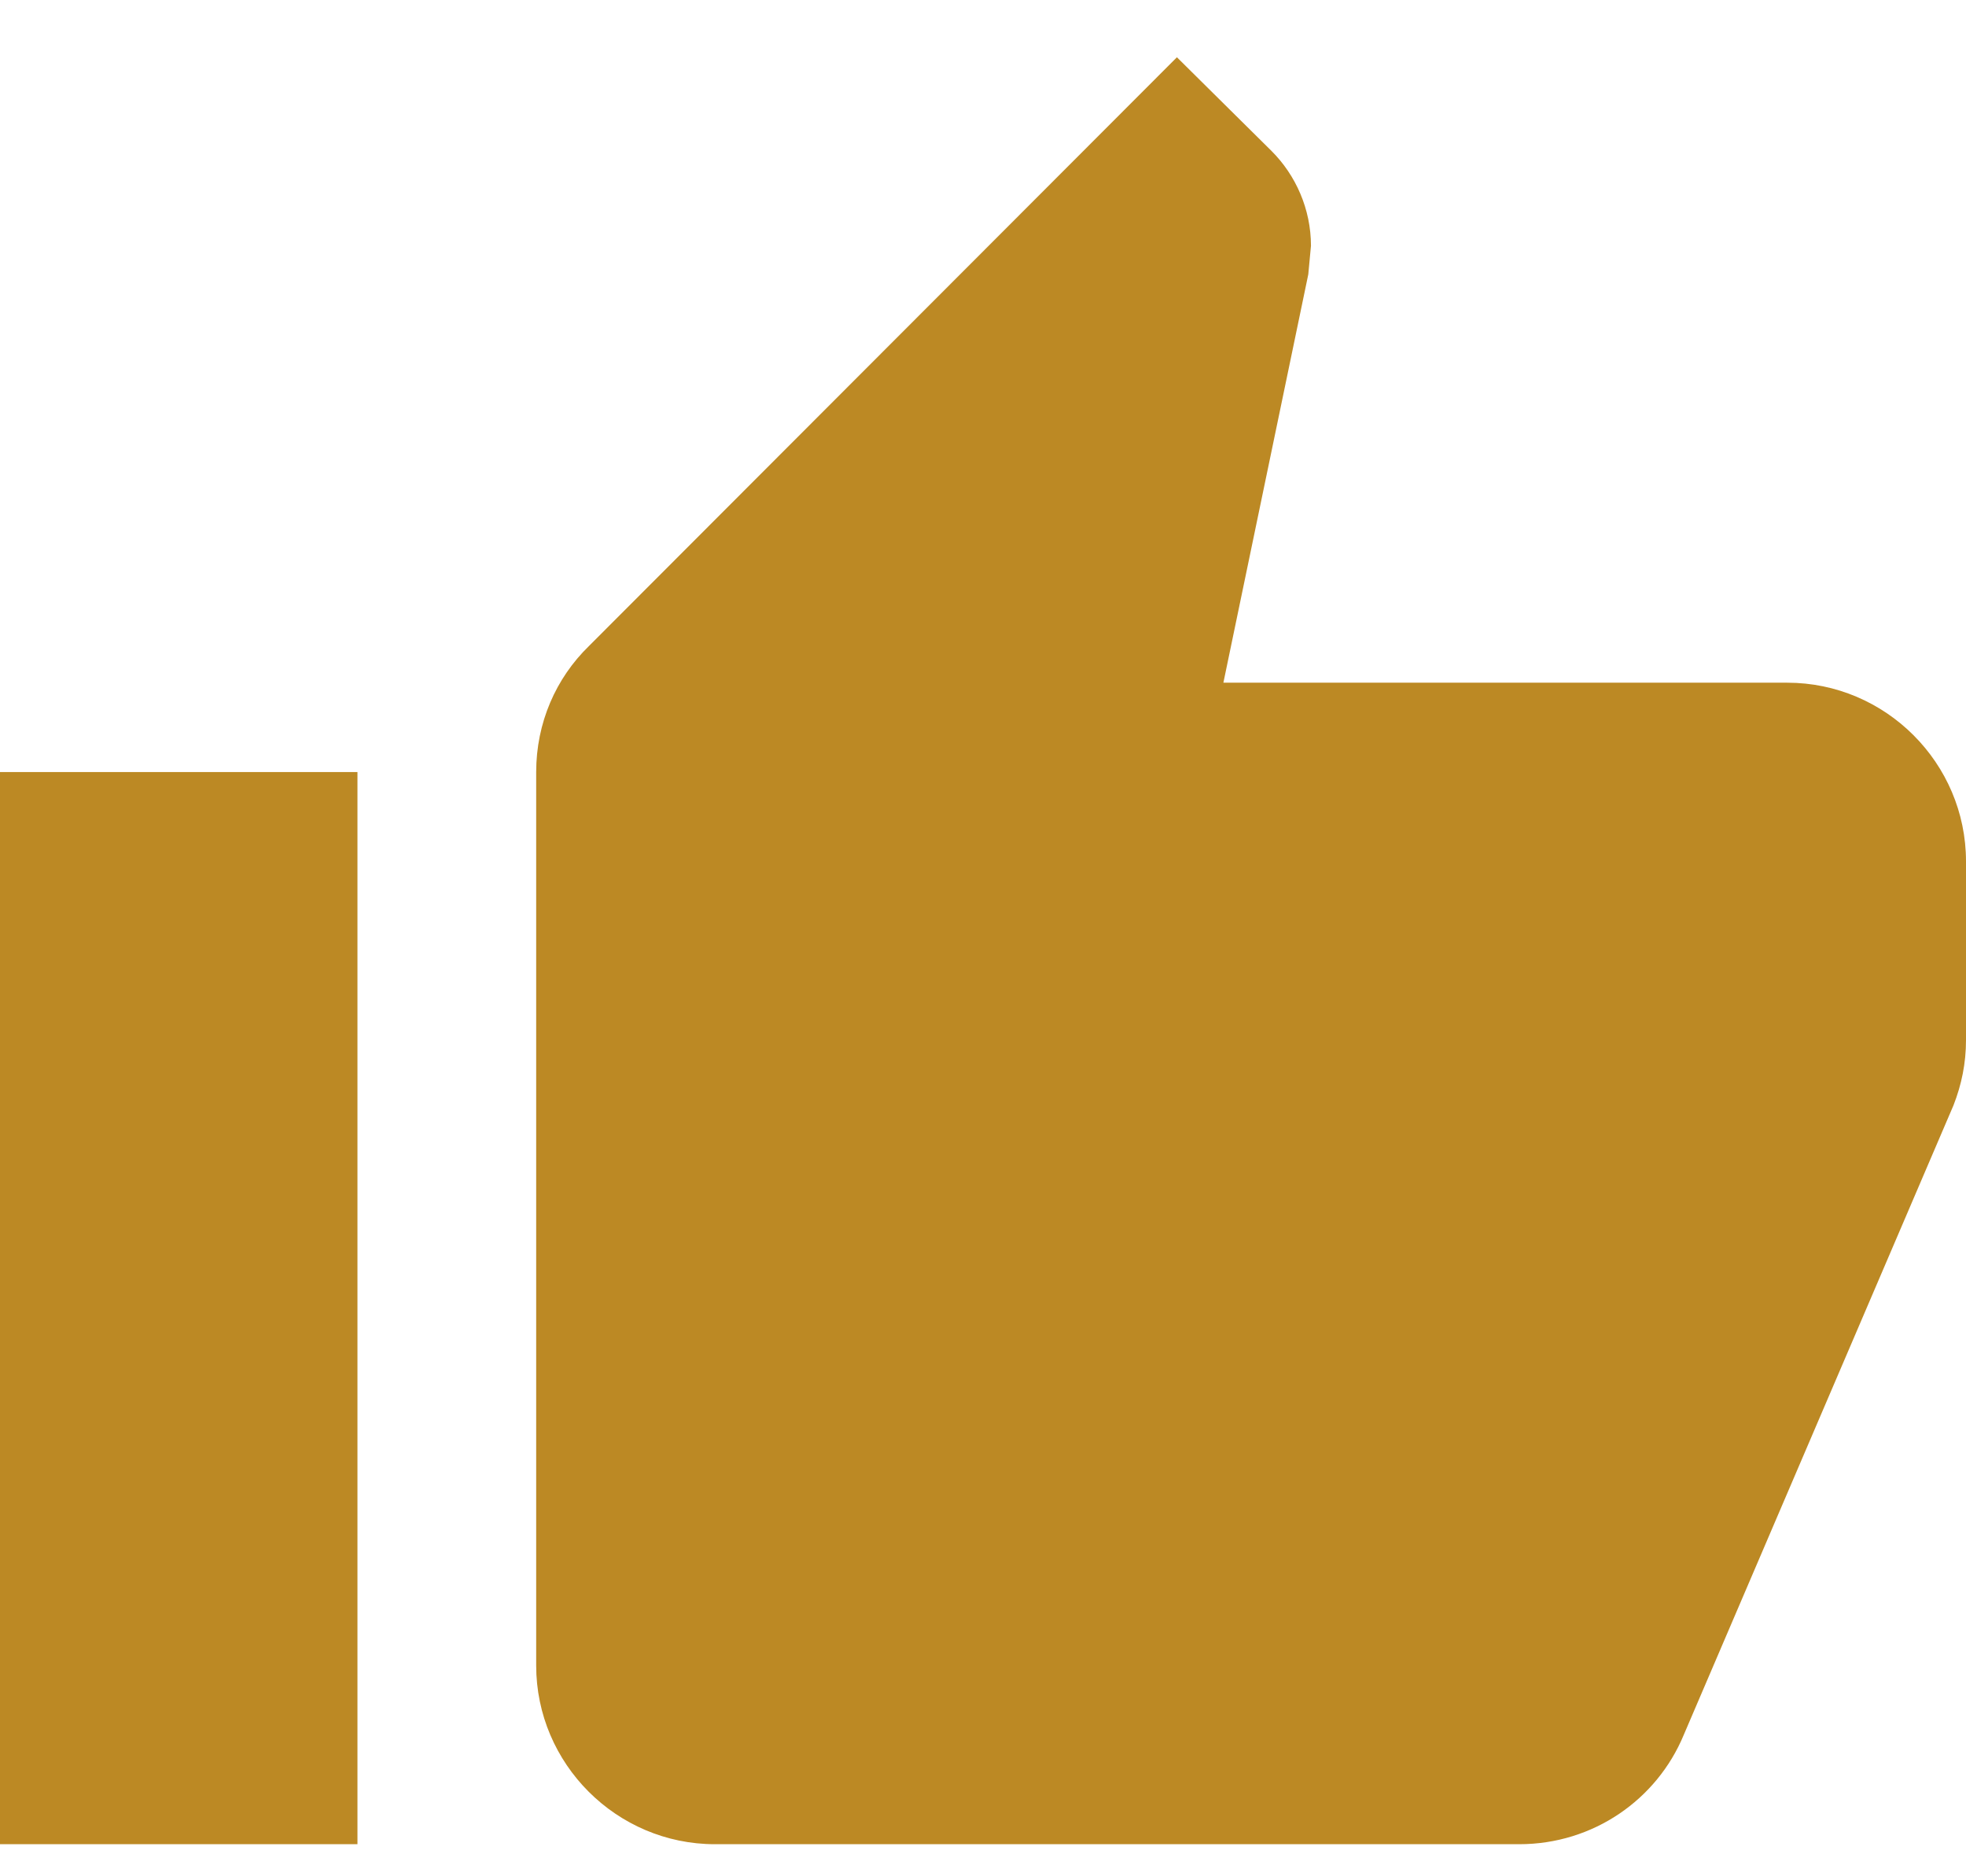 <svg width="22" height="21" viewBox="0 0 22 21" fill="none" xmlns="http://www.w3.org/2000/svg">
<path d="M0 20.641H4V8.641H0V20.641ZM22 9.641C22 8.541 21.1 7.641 20 7.641H13.69L14.64 3.071L14.67 2.751C14.67 2.341 14.5 1.961 14.23 1.691L13.17 0.641L6.59 7.231C6.22 7.591 6 8.091 6 8.641V18.641C6 19.741 6.9 20.641 8 20.641H17C17.83 20.641 18.54 20.141 18.84 19.421L21.86 12.371C21.95 12.141 22 11.901 22 11.641V9.641Z" fill="#BC8924"/>
</svg>
